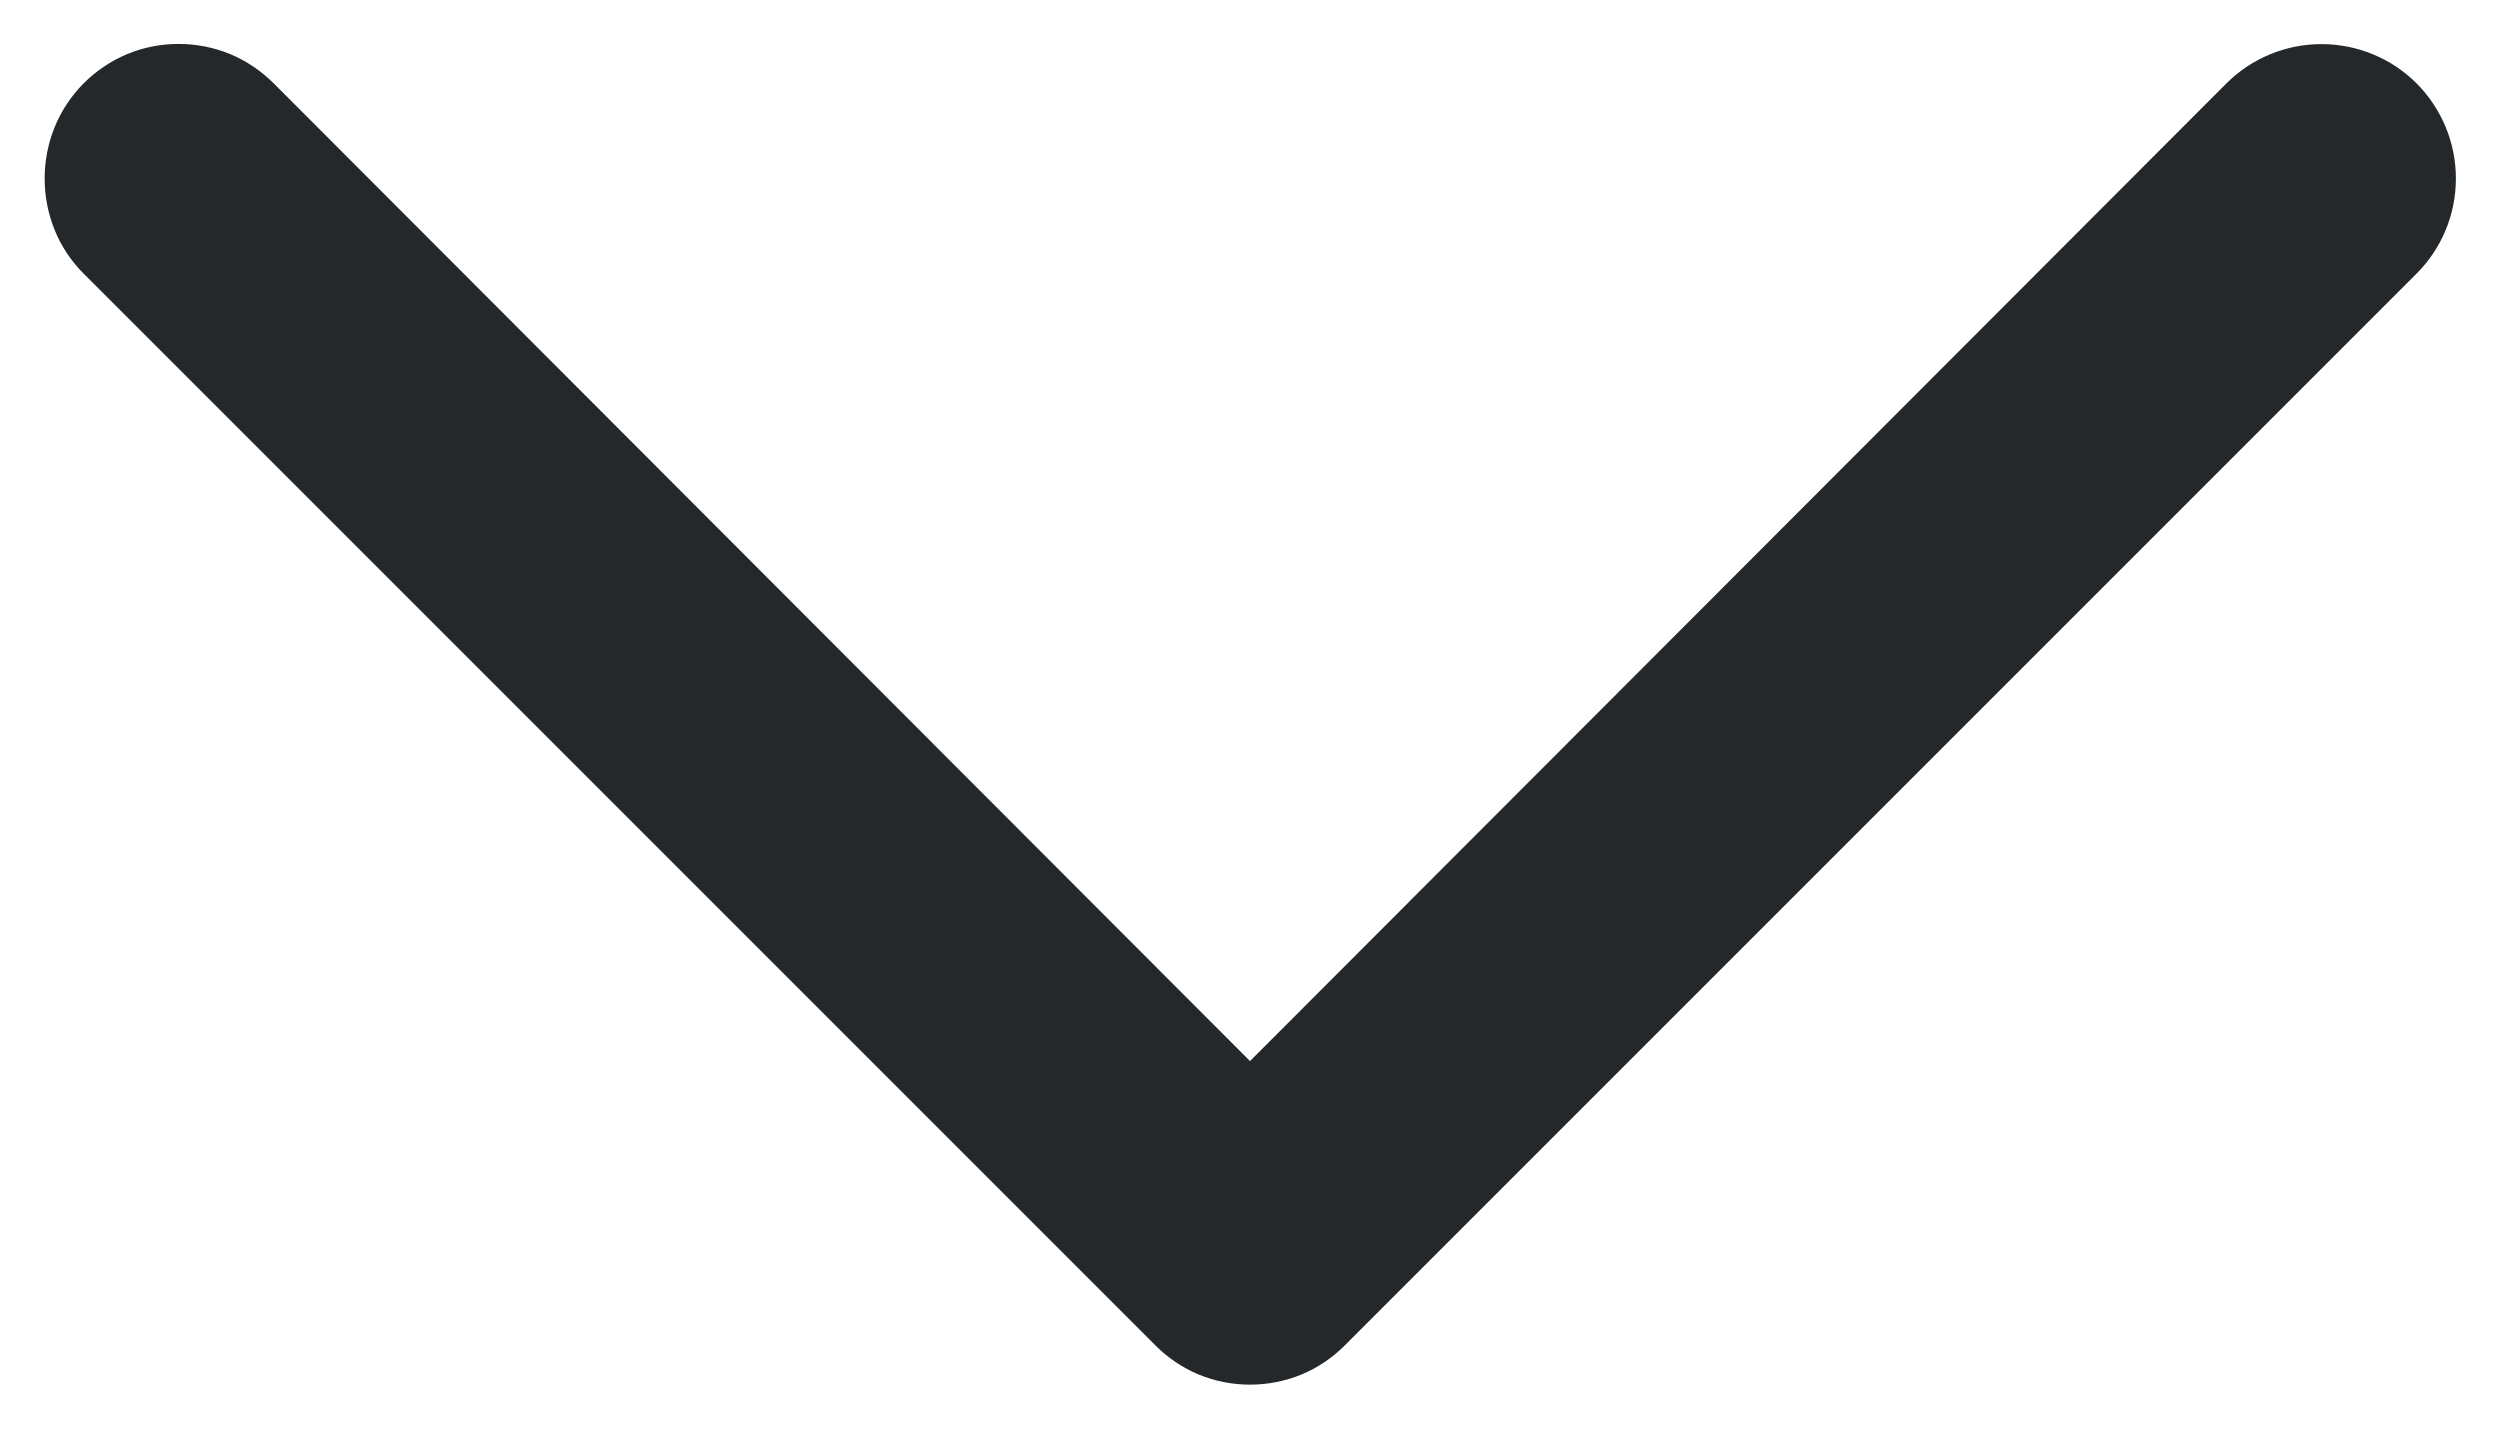 <svg width="14" height="8" viewBox="0 0 14 8" fill="none" xmlns="http://www.w3.org/2000/svg">
<path d="M0.25 1C0.25 1.099 0.269 1.196 0.306 1.288C0.343 1.379 0.398 1.462 0.468 1.532L6.468 7.532C6.538 7.603 6.621 7.659 6.712 7.697C6.803 7.735 6.901 7.754 7 7.754C7.099 7.754 7.197 7.735 7.289 7.697C7.38 7.659 7.463 7.603 7.533 7.532L13.533 1.532C13.674 1.391 13.753 1.2 13.753 1C13.753 0.8 13.674 0.609 13.533 0.467C13.392 0.326 13.2 0.247 13 0.247C12.801 0.247 12.609 0.326 12.468 0.467L7 5.942L1.533 0.467C1.463 0.397 1.38 0.341 1.289 0.303C1.197 0.265 1.099 0.246 1 0.246C0.901 0.246 0.803 0.265 0.712 0.303C0.621 0.341 0.538 0.397 0.468 0.467C0.398 0.538 0.343 0.621 0.306 0.712C0.269 0.803 0.25 0.901 0.25 1Z" fill="#25282A"/>
</svg>
